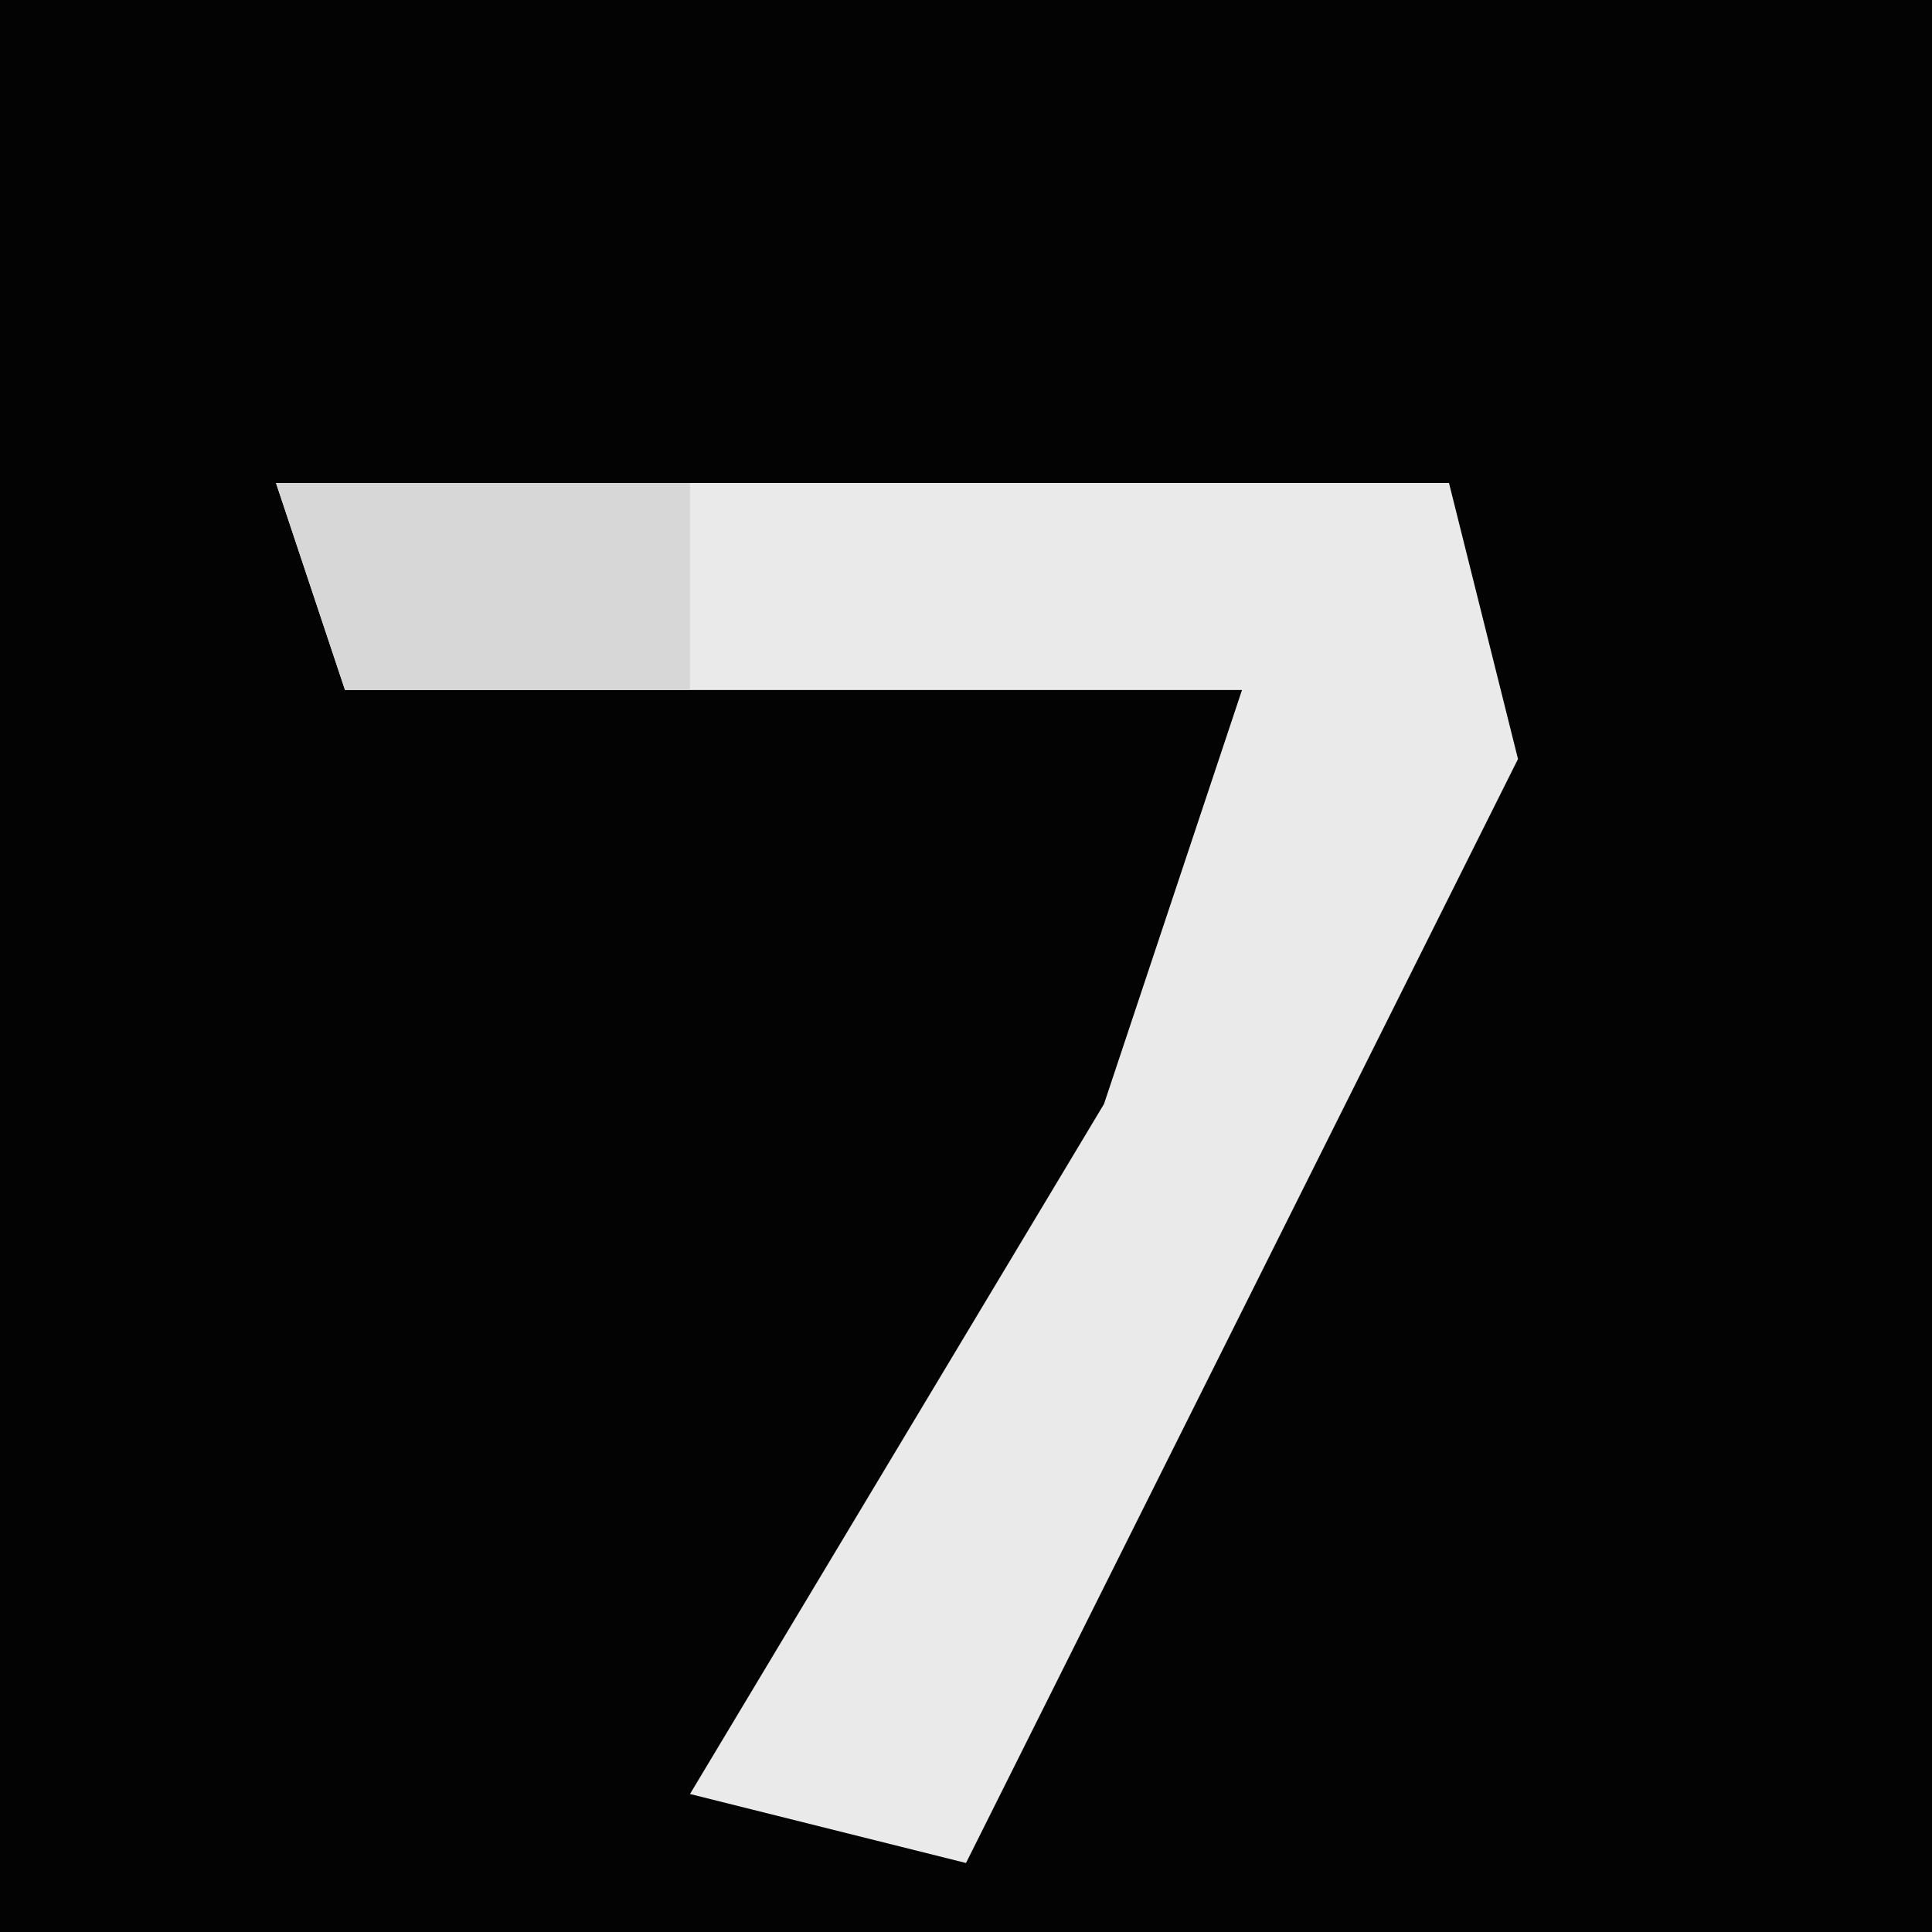 <?xml version="1.0" encoding="UTF-8"?>
<svg version="1.1" xmlns="http://www.w3.org/2000/svg" width="28" height="28">
<path d="M0,0 L28,0 L28,28 L0,28 Z " fill="#030303" transform="translate(0,0)"/>
<path d="M0,0 L17,0 L18,4 L10,20 L6,19 L12,9 L14,3 L1,3 Z " fill="#EAEAEA" transform="translate(4,7)"/>
<path d="M0,0 L6,0 L6,3 L1,3 Z " fill="#D7D7D7" transform="translate(4,7)"/>
</svg>
